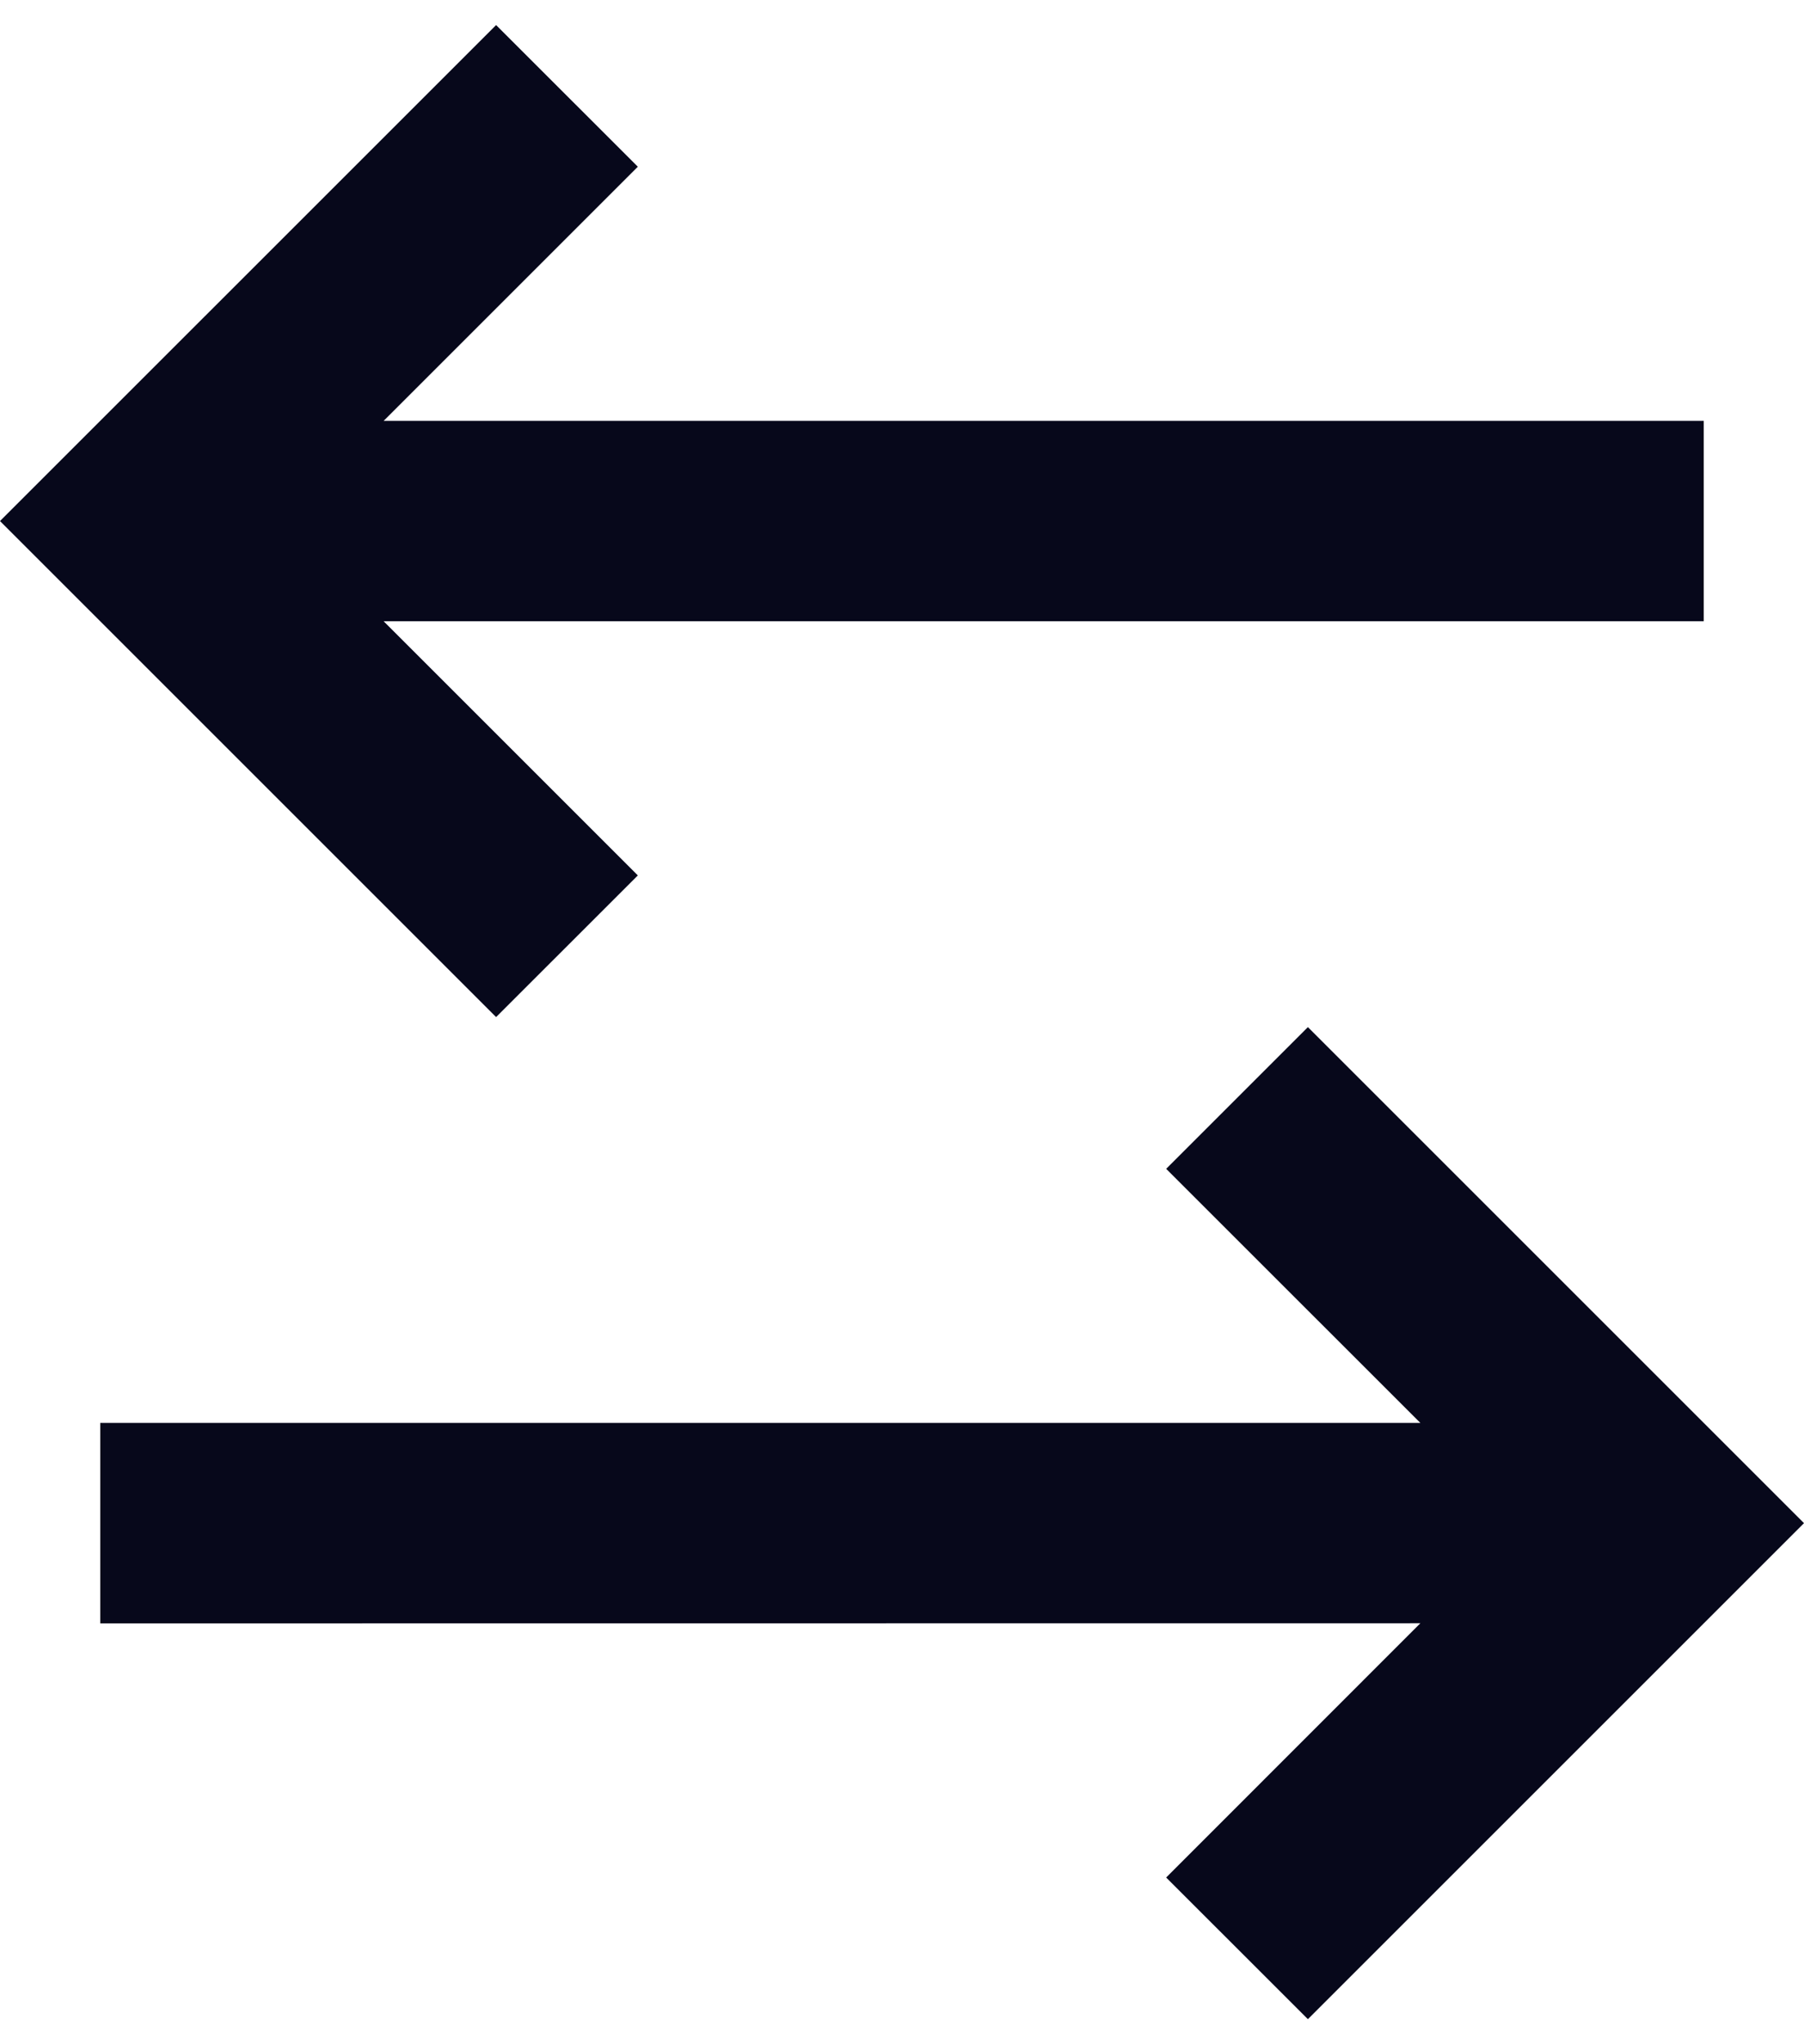 <svg width="30" height="34" viewBox="0 0 30 34" fill="none" xmlns="http://www.w3.org/2000/svg">
<path d="M21.75 17.083L30 25.333L21.75 33.583L19.393 31.227L23.62 26.998L1.667 27V23.666H23.62L19.393 19.44L21.75 17.083ZM8.25 0.417L10.607 2.773L6.38 7H28.333V10.333H6.38L10.607 14.56L8.25 16.916L0 8.666L8.25 0.417Z" fill="#07081B"/>
</svg>
